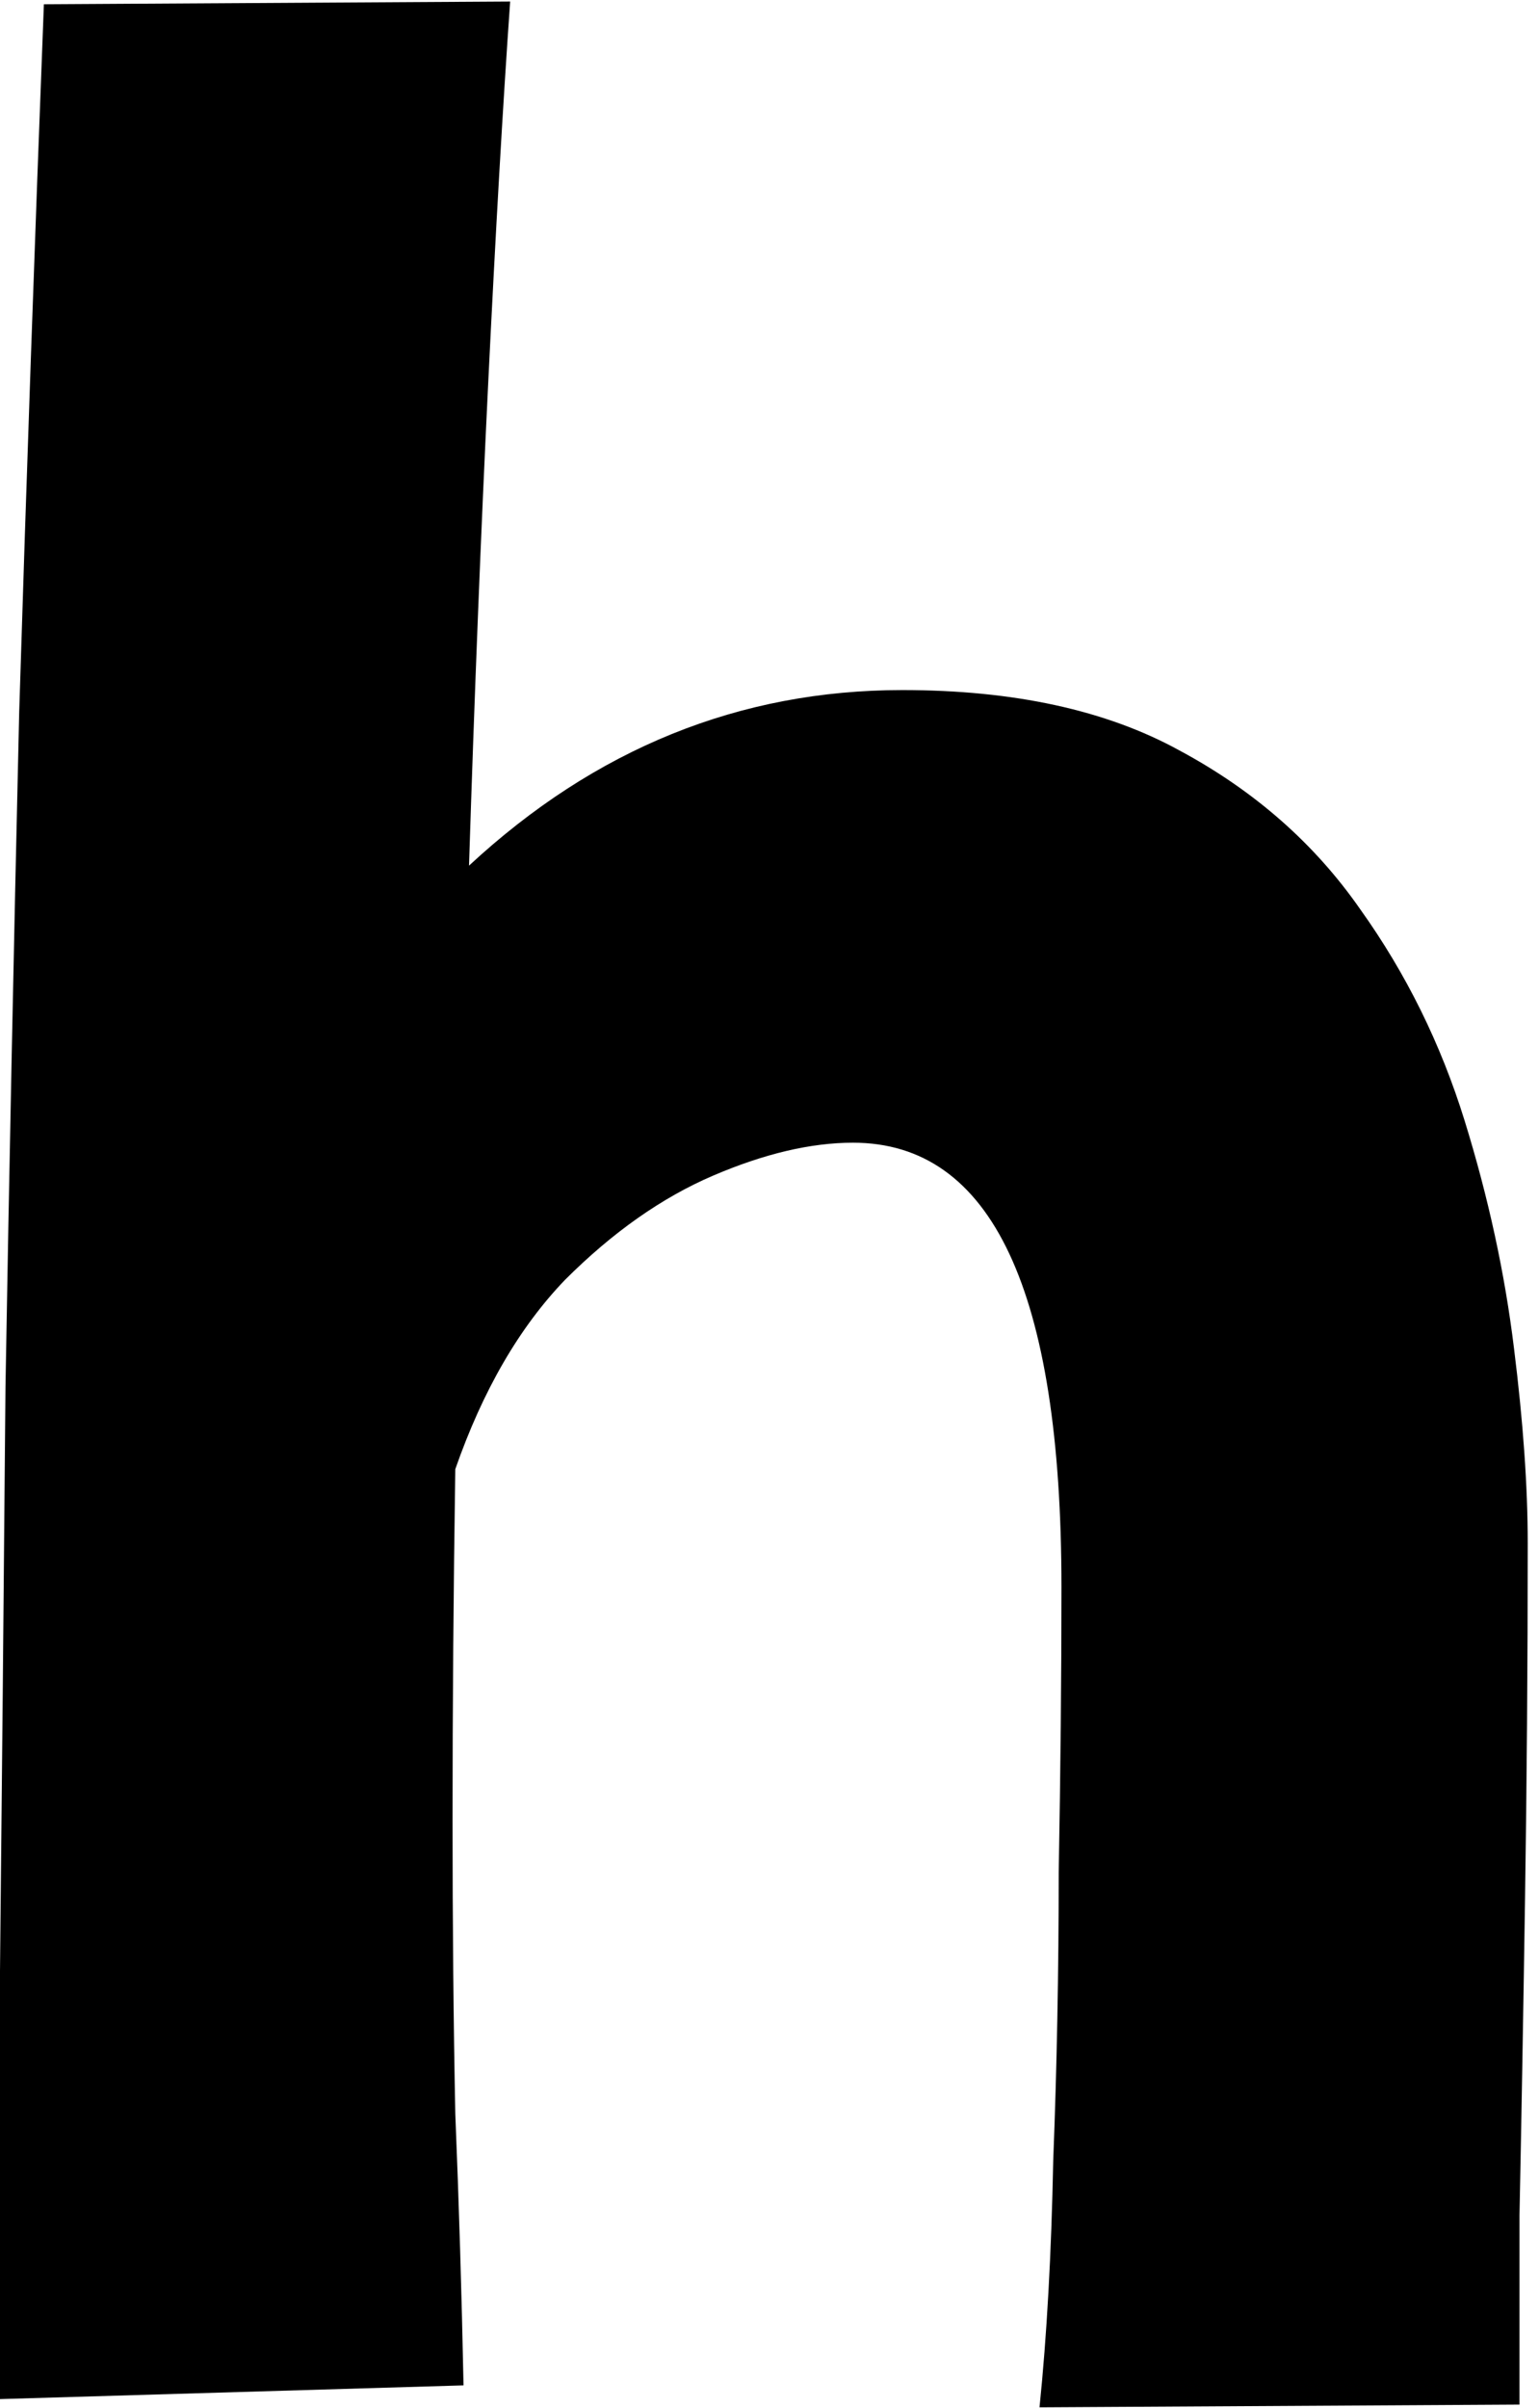 <svg width="101" height="158" viewBox="0 0 101 158" fill="none" xmlns="http://www.w3.org/2000/svg">
    <path
        d="M1.3411e-07 157.42C1.3411e-07 150.1 1.3411e-07 140.74 1.3411e-07 129.34C0.12 117.82 0.24 105.04 0.36 91C0.6 76.96 0.9 62.2 1.26 46.72C1.74 31.24 2.28 15.76 2.88 0.28L33.48 0.1C33 6.94 32.52 15.28 32.04 25.12C31.56 34.96 31.14 45.52 30.78 56.8C39.06 49.12 48.54 45.28 59.22 45.28C66.54 45.28 72.6 46.6 77.4 49.24C82.32 51.88 86.28 55.36 89.28 59.68C92.28 63.88 94.56 68.5 96.12 73.54C97.68 78.58 98.76 83.56 99.36 88.48C99.96 93.28 100.26 97.54 100.26 101.26C100.26 109.18 100.2 117.04 100.08 124.84C99.96 132.64 99.84 139.48 99.72 145.36C99.72 151.24 99.72 155.38 99.72 157.78L68.22 157.96C68.7 153.28 69 147.88 69.12 141.76C69.36 135.64 69.48 129.34 69.48 122.86C69.6 116.26 69.66 110.02 69.66 104.14C69.66 84.7 65.1 74.98 55.98 74.98C53.22 74.98 50.16 75.7 46.8 77.14C43.44 78.58 40.2 80.86 37.08 83.98C34.08 87.1 31.68 91.24 29.88 96.4C29.76 104.32 29.7 112 29.7 119.44C29.7 126.28 29.76 132.7 29.88 138.7C30.12 144.58 30.3 150.52 30.42 156.52L1.3411e-07 157.42Z"
        fill="black" />
</svg>
